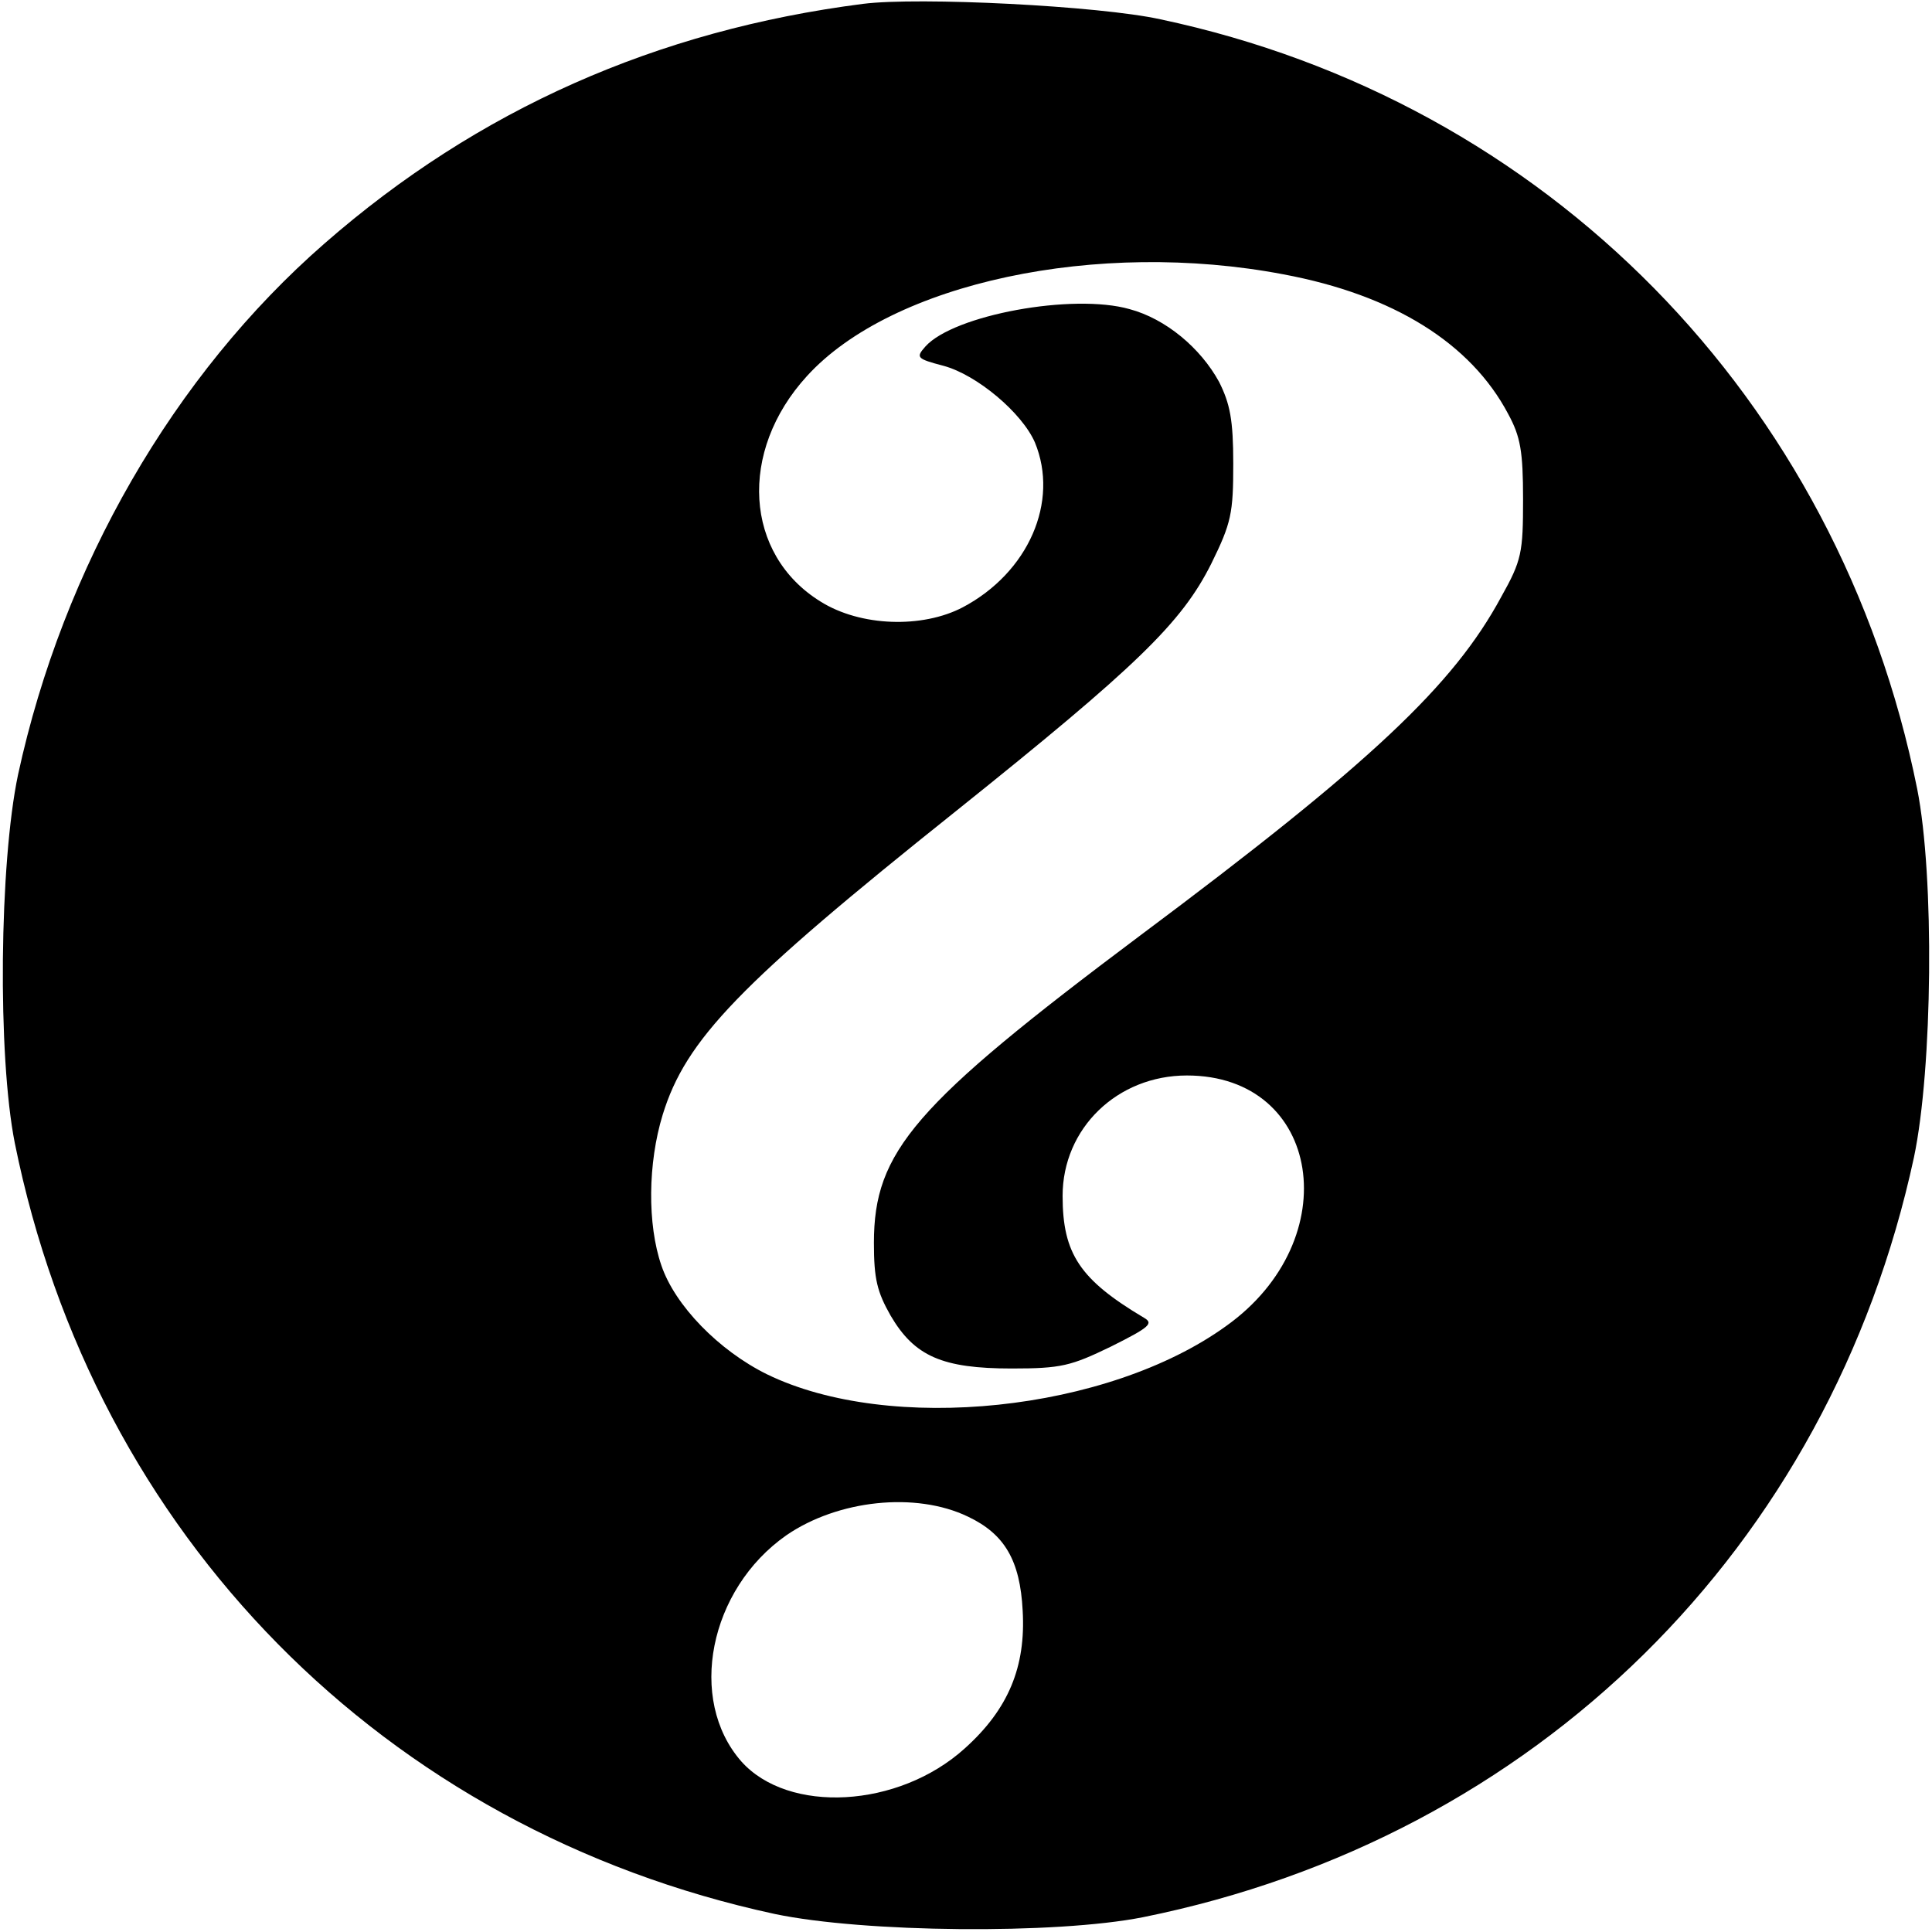 <?xml version="1.0" standalone="no"?>
<!DOCTYPE svg PUBLIC "-//W3C//DTD SVG 20010904//EN"
 "http://www.w3.org/TR/2001/REC-SVG-20010904/DTD/svg10.dtd">
<svg version="1.0" xmlns="http://www.w3.org/2000/svg"
 width="300pt" height="300pt" viewBox="0 0 300 300"
 preserveAspectRatio="xMidYMid meet">
<g transform="translate(0,300) scale(0.1,-0.1)"
fill="#000000" stroke="none">
<path d="M1340 2994 c-320 -41 -598 -164 -836 -372 -234 -204 -406 -502 -476
-825 -29 -138 -32 -436 -5 -572 123 -609 573 -1066 1180 -1197 138 -29 436
-32 572 -5 609 123 1066 573 1197 1180 29 138 32 436 5 572 -122 607 -576
1068 -1175 1195 -95 21 -376 35 -462 24z m653 -420 c171 -32 291 -107 349
-217 19 -35 23 -58 23 -132 0 -83 -2 -95 -34 -152 -74 -137 -202 -258 -561
-526 -351 -263 -413 -335 -413 -477 0 -56 5 -76 26 -113 37 -63 80 -82 188
-82 77 0 92 4 154 34 60 30 67 36 51 45 -99 59 -126 99 -126 189 0 105 85 187
193 187 209 0 249 -255 61 -389 -184 -133 -522 -168 -713 -75 -75 37 -143 107
-164 169 -22 64 -21 159 2 234 36 117 119 203 456 472 281 225 350 292 396
384 31 63 34 78 34 155 0 68 -5 93 -22 127 -29 53 -83 98 -139 113 -88 25
-273 -9 -317 -58 -15 -17 -14 -19 28 -30 52 -14 122 -73 142 -119 38 -92 -10
-202 -112 -256 -63 -33 -159 -30 -221 9 -118 73 -128 233 -21 350 132 145 451
213 740 158z m-490 -1929 c57 -27 81 -68 85 -146 5 -87 -22 -153 -90 -214
-103 -93 -274 -102 -347 -20 -84 96 -50 267 70 351 80 55 201 68 282 29z"/>
</g>
</svg>
